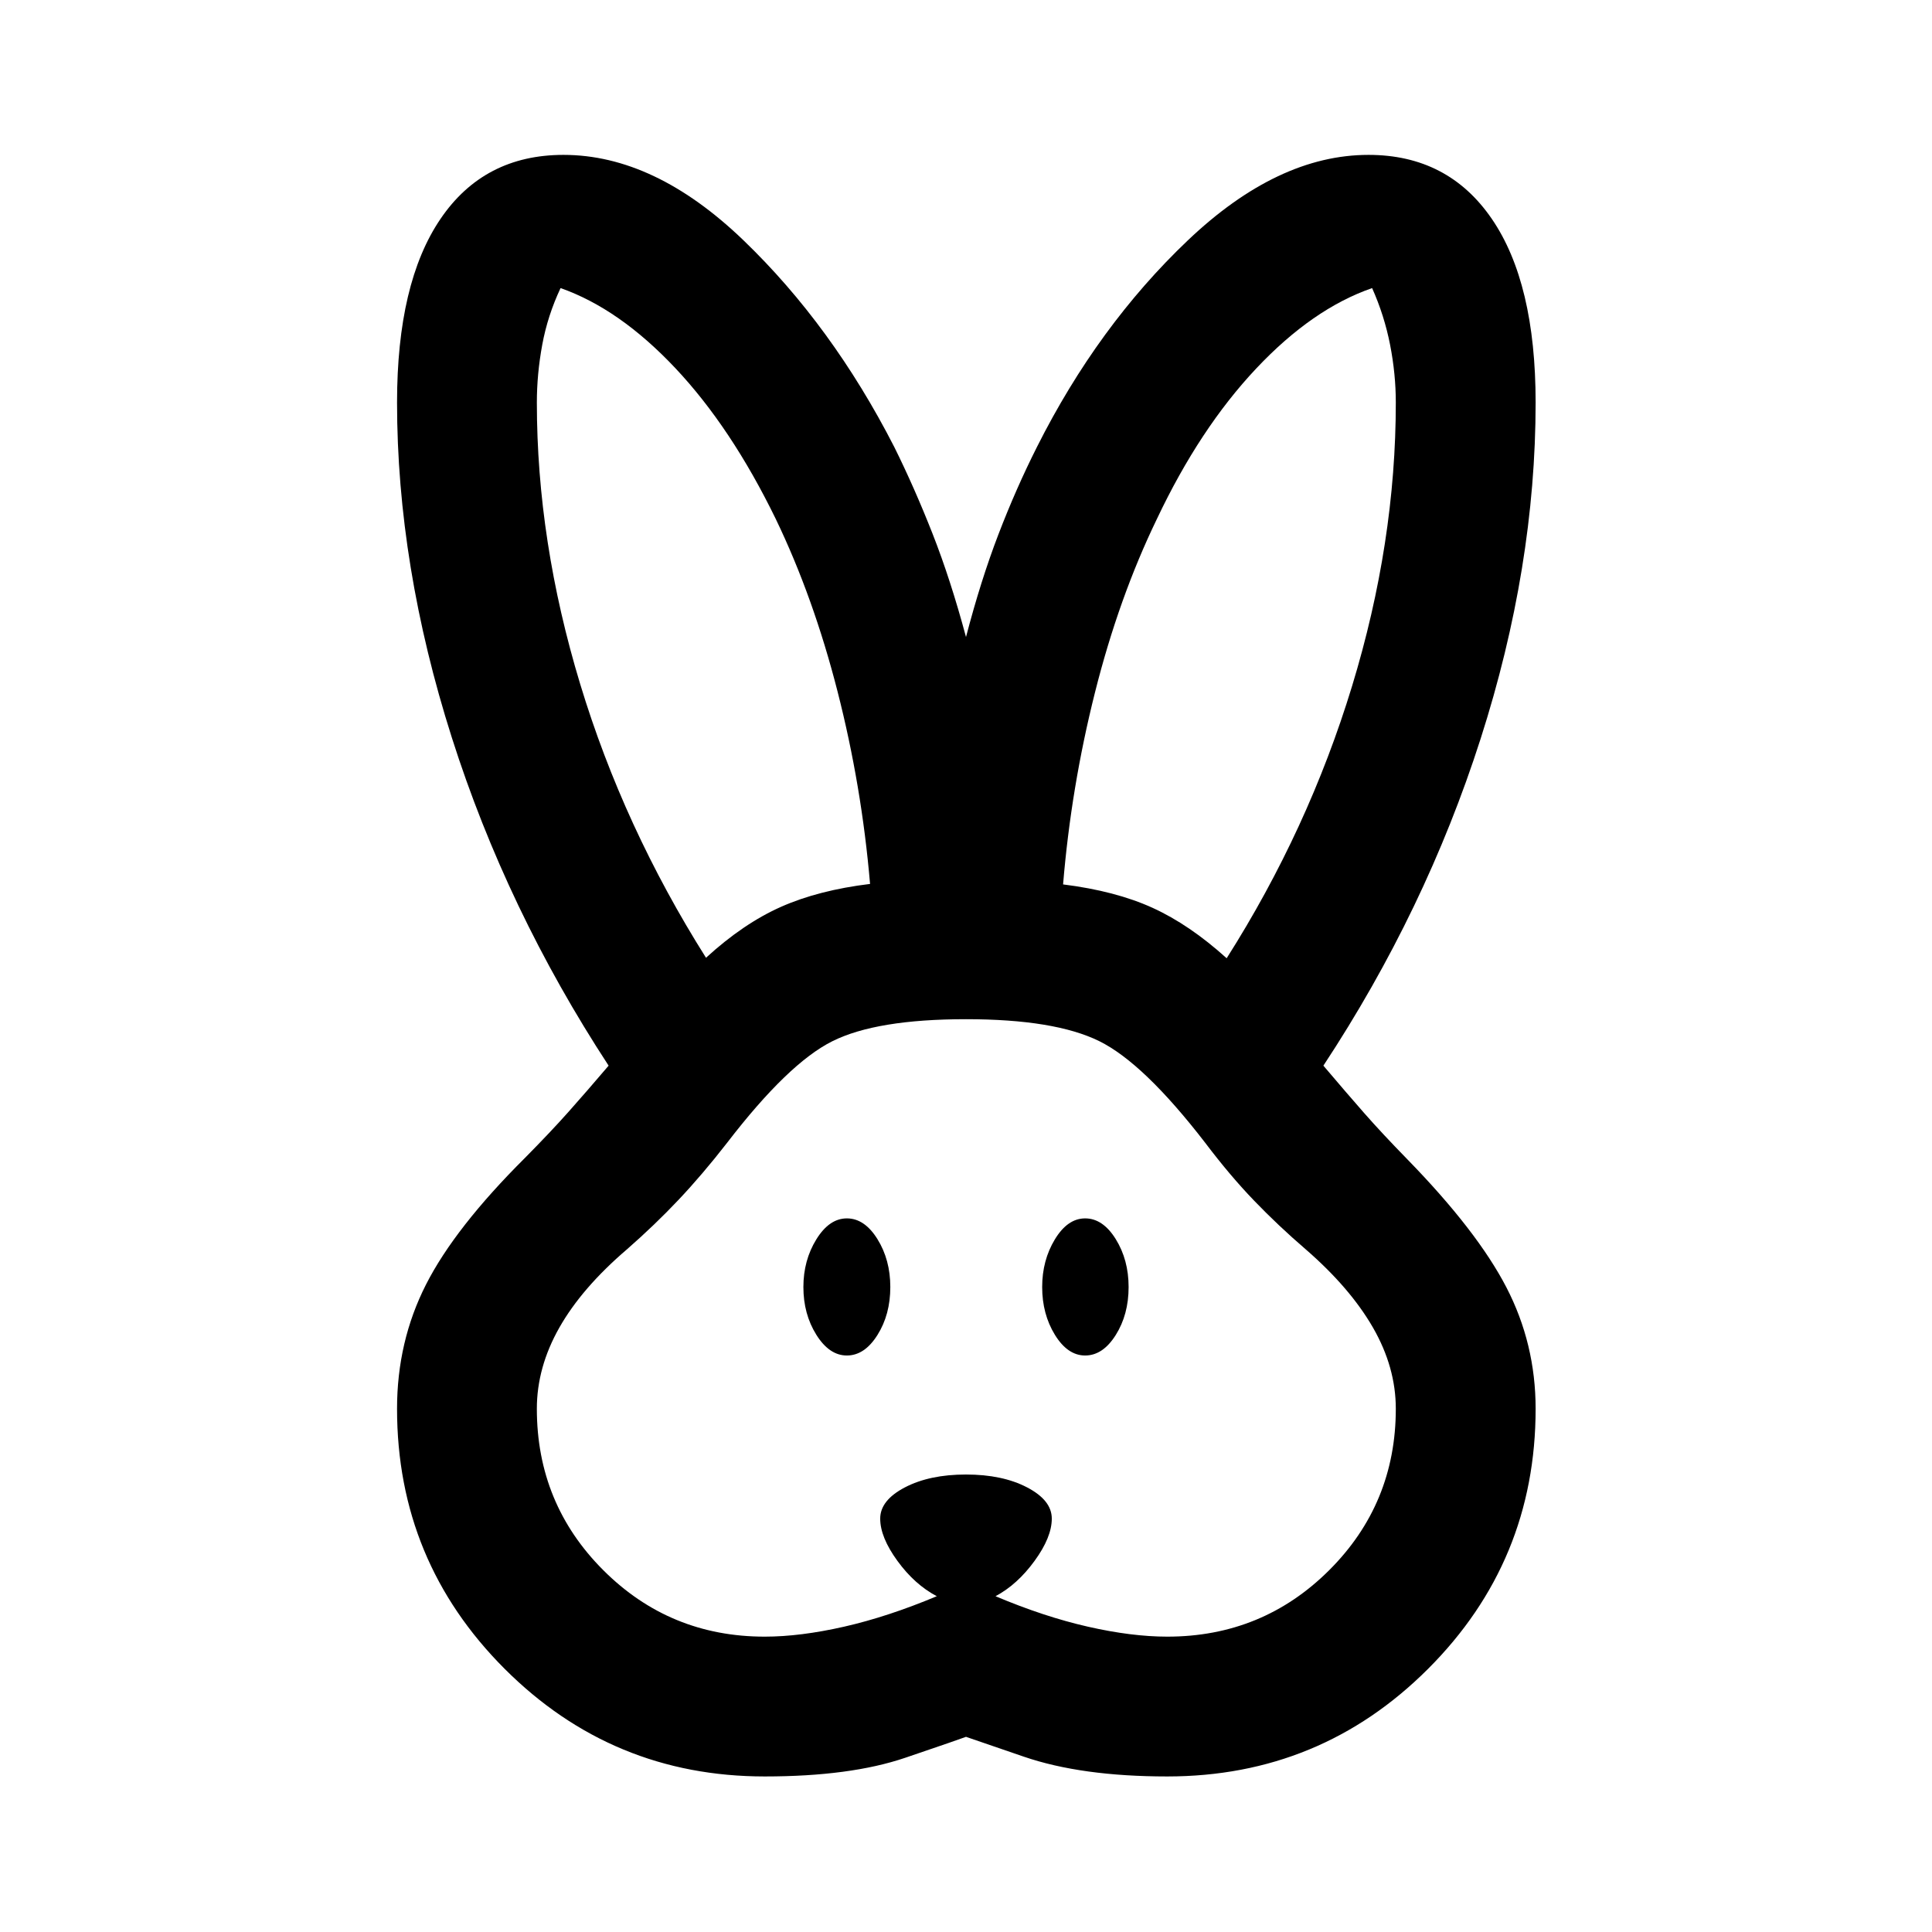<svg xmlns="http://www.w3.org/2000/svg" height="40" viewBox="0 -960 960 960" width="40"><path d="M380-77.29q-75.76 0-129.24-53.47-53.47-53.48-53.47-129.24 0-33.38 14.37-61.68 14.37-28.3 49.25-63.02 12.81-12.97 21.59-22.84 8.79-9.88 19.92-22.94Q251.74-508 224.51-593.5 197.29-679 197.29-760q0-59.49 21.61-91.26 21.61-31.78 61.1-31.78 45.28 0 89.37 42.39 44.09 42.4 74.98 102.74 10.1 20.38 19.05 43.16 8.95 22.78 16.6 51.29 7.33-28.11 16.08-50.93 8.75-22.82 19.18-43.52 30.23-60.11 74.93-102.62 44.69-42.51 89.81-42.51 39.49 0 61.26 31.78 21.78 31.77 21.78 91.26 0 81.8-27.35 167.14-27.35 85.34-78.11 162.38 11.69 13.78 20.39 23.69 8.71 9.92 21.36 22.88 34.64 35.53 49.18 63.58 14.53 28.06 14.53 60.33 0 75.84-53.48 129.28Q656.08-77.29 580-77.29q-42.61 0-71.3-9.84L480-96.98q-2.87 1.12-30.17 10.4-27.3 9.29-69.83 9.29Zm0-69.47q17.61 0 39.38-4.94 21.76-4.94 46.11-15.15-11-5.79-19.56-17.55-8.56-11.75-8.56-21.01 0-9.11 12.26-15.51 12.25-6.4 30.37-6.4t30.37 6.4q12.26 6.4 12.26 15.51 0 9.26-8.56 21.01-8.56 11.76-19.4 17.55 24.19 10.21 45.95 15.15 21.77 4.94 39.38 4.94 47.36 0 80.47-33.02 33.1-33.02 33.1-80.22 0-20.59-11.34-40.32-11.35-19.72-33.43-38.9-13.56-11.65-25.56-24.11-12-12.45-24.36-28.8-30.6-39.68-52.72-50.56-22.12-10.88-66.16-10.88-44.51 0-66.43 10.96-21.93 10.96-52.29 50.48-12.29 15.79-24.05 28.25-11.75 12.45-25.69 24.66-22.42 19.18-33.6 38.9-11.18 19.73-11.18 40.32 0 47.2 33.02 80.22 33.02 33.02 80.22 33.02Zm40.8-139.7q-8.72 0-15.16-10.29-6.44-10.29-6.44-23.73 0-13.28 6.44-23.7 6.44-10.41 15.16-10.41 8.79 0 15.19 10.29 6.4 10.3 6.4 23.82 0 13.68-6.4 23.85-6.4 10.17-15.19 10.17Zm118.4 0q-8.71 0-15.03-10.29-6.32-10.29-6.32-23.73 0-13.28 6.32-23.7 6.32-10.41 15.03-10.41 8.8 0 15.2 10.29 6.4 10.3 6.4 23.82 0 13.68-6.4 23.85-6.4 10.17-15.2 10.17ZM350.81-484.09q18.56-16.99 37.23-25.29 18.68-8.29 44.29-11.4-4.16-48.72-16.16-95.63t-30.69-85.7q-22.17-45.52-49.95-75.01-27.79-29.49-56.99-39.73-6.43 13.65-9.11 28.18-2.67 14.53-2.67 28.67 0 68.91 21.54 139.94 21.53 71.02 62.51 135.97Zm258.71.24q40.57-63.91 62.31-135.22 21.74-71.3 21.74-140.93 0-14.14-2.84-28.67-2.84-14.53-8.93-28.18-29.62 10.24-57.64 40.01-28.03 29.77-49.31 74.73-18.93 39.11-30.77 86.22-11.85 47.11-15.84 95.35 26.09 3.26 44.47 11.64t36.81 25.05Z"/></svg>